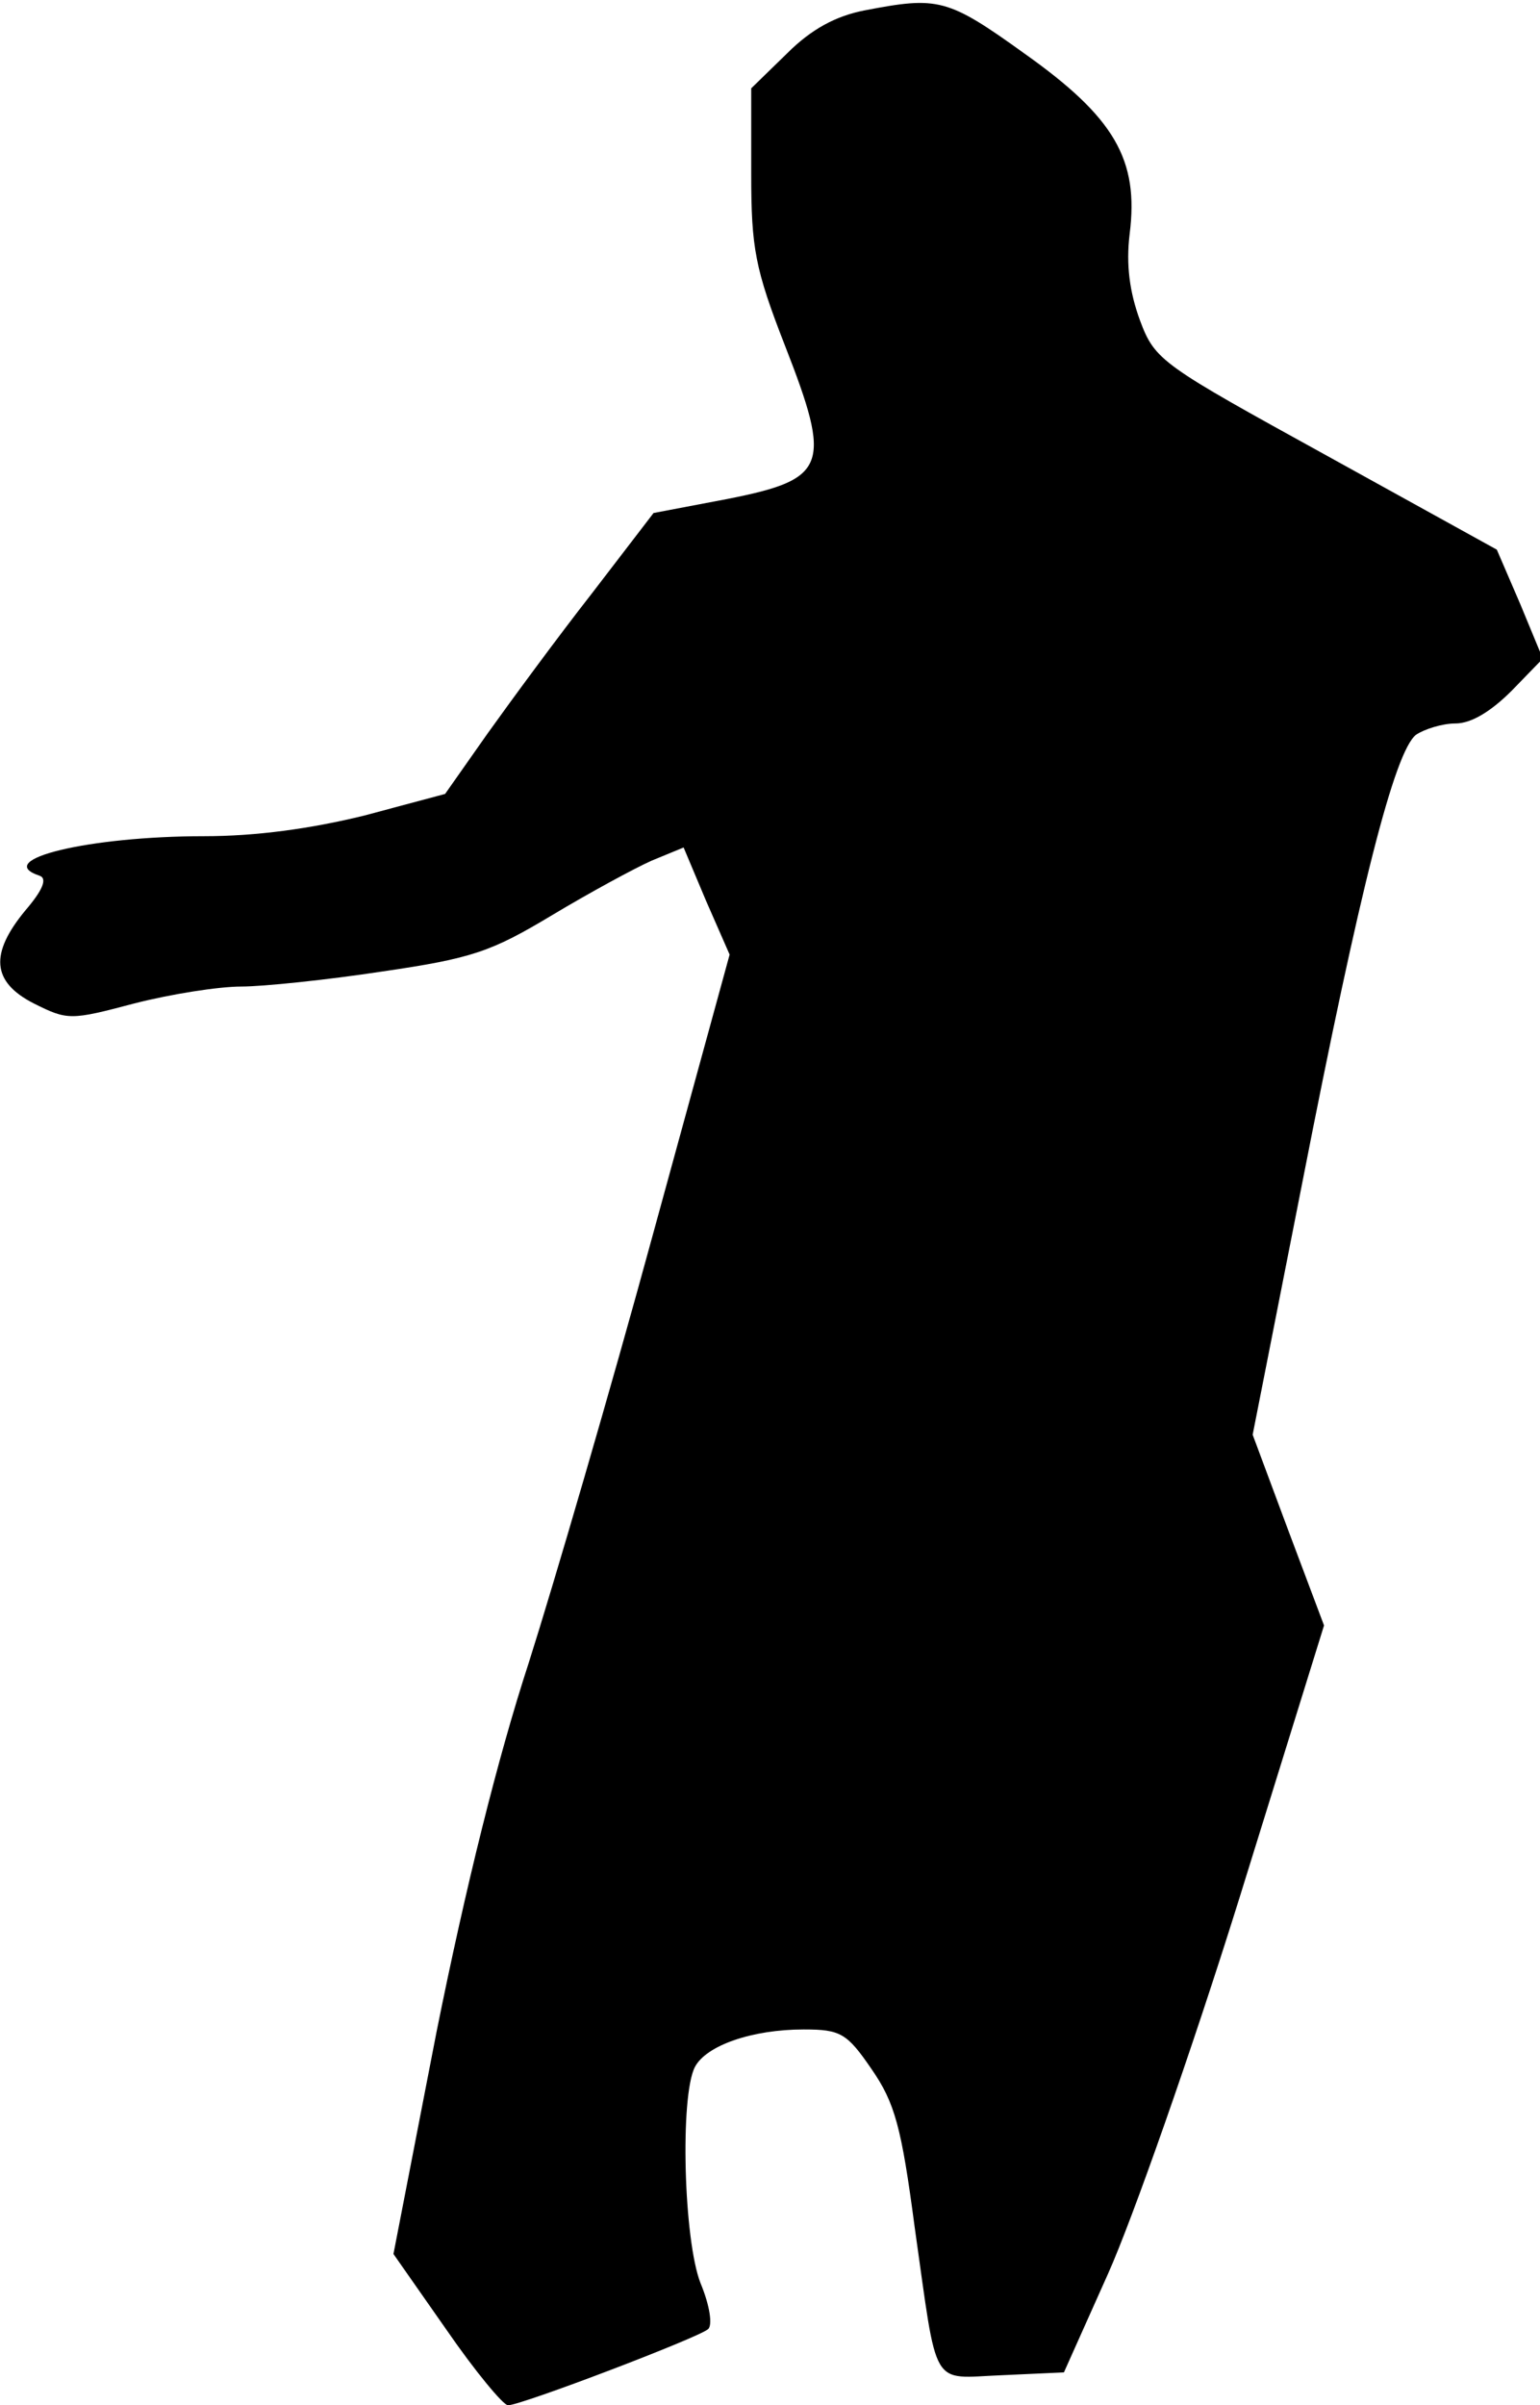 <?xml version="1.0" standalone="no"?>
<!DOCTYPE svg PUBLIC "-//W3C//DTD SVG 20010904//EN"
 "http://www.w3.org/TR/2001/REC-SVG-20010904/DTD/svg10.dtd">
<svg version="1.0" xmlns="http://www.w3.org/2000/svg"
 width="164pt" height="256pt" viewBox="0 0 164 256"
 preserveAspectRatio="xMidYMid meet">
<g transform="translate(0,256) scale(0.1,-0.1)"
fill="#000000" stroke="none">
<path fill="#000000" stroke="none" d="M921 2549 c-31 -6 -57 -20 -83 -46
l-38 -37 0 -91 c0 -79 4 -101 36 -183 50 -128 45 -142 -61 -163 l-79 -15 -66
-86 c-36 -46 -86 -114 -111 -149 l-45 -64 -86 -23 c-57 -14 -115 -22 -171 -22
-122 0 -226 -25 -175 -42 9 -3 3 -16 -15 -37 -38 -46 -36 -76 9 -99 36 -18 39
-18 107 0 39 10 90 18 114 18 23 0 91 7 150 16 96 14 116 21 181 60 40 24 88
50 106 58 l34 14 24 -57 25 -57 -82 -299 c-45 -165 -105 -370 -132 -455 -33
-101 -67 -238 -98 -392 l-46 -237 56 -80 c31 -45 61 -81 66 -81 14 0 203 72
213 81 5 4 2 25 -8 49 -18 46 -22 199 -6 230 12 23 61 40 116 40 39 0 46 -4
72 -42 25 -36 32 -62 46 -168 25 -176 16 -161 93 -158 l66 3 47 105 c26 58 89
237 139 397 l91 293 -38 101 -38 102 53 269 c61 312 98 458 121 476 9 6 28 12
42 12 17 0 38 13 60 35 l33 34 -24 58 -25 58 -181 100 c-176 97 -183 101 -199
144 -11 30 -15 59 -11 92 10 79 -16 124 -112 192 -82 59 -92 61 -170 46z"/>
</g>
</svg>
